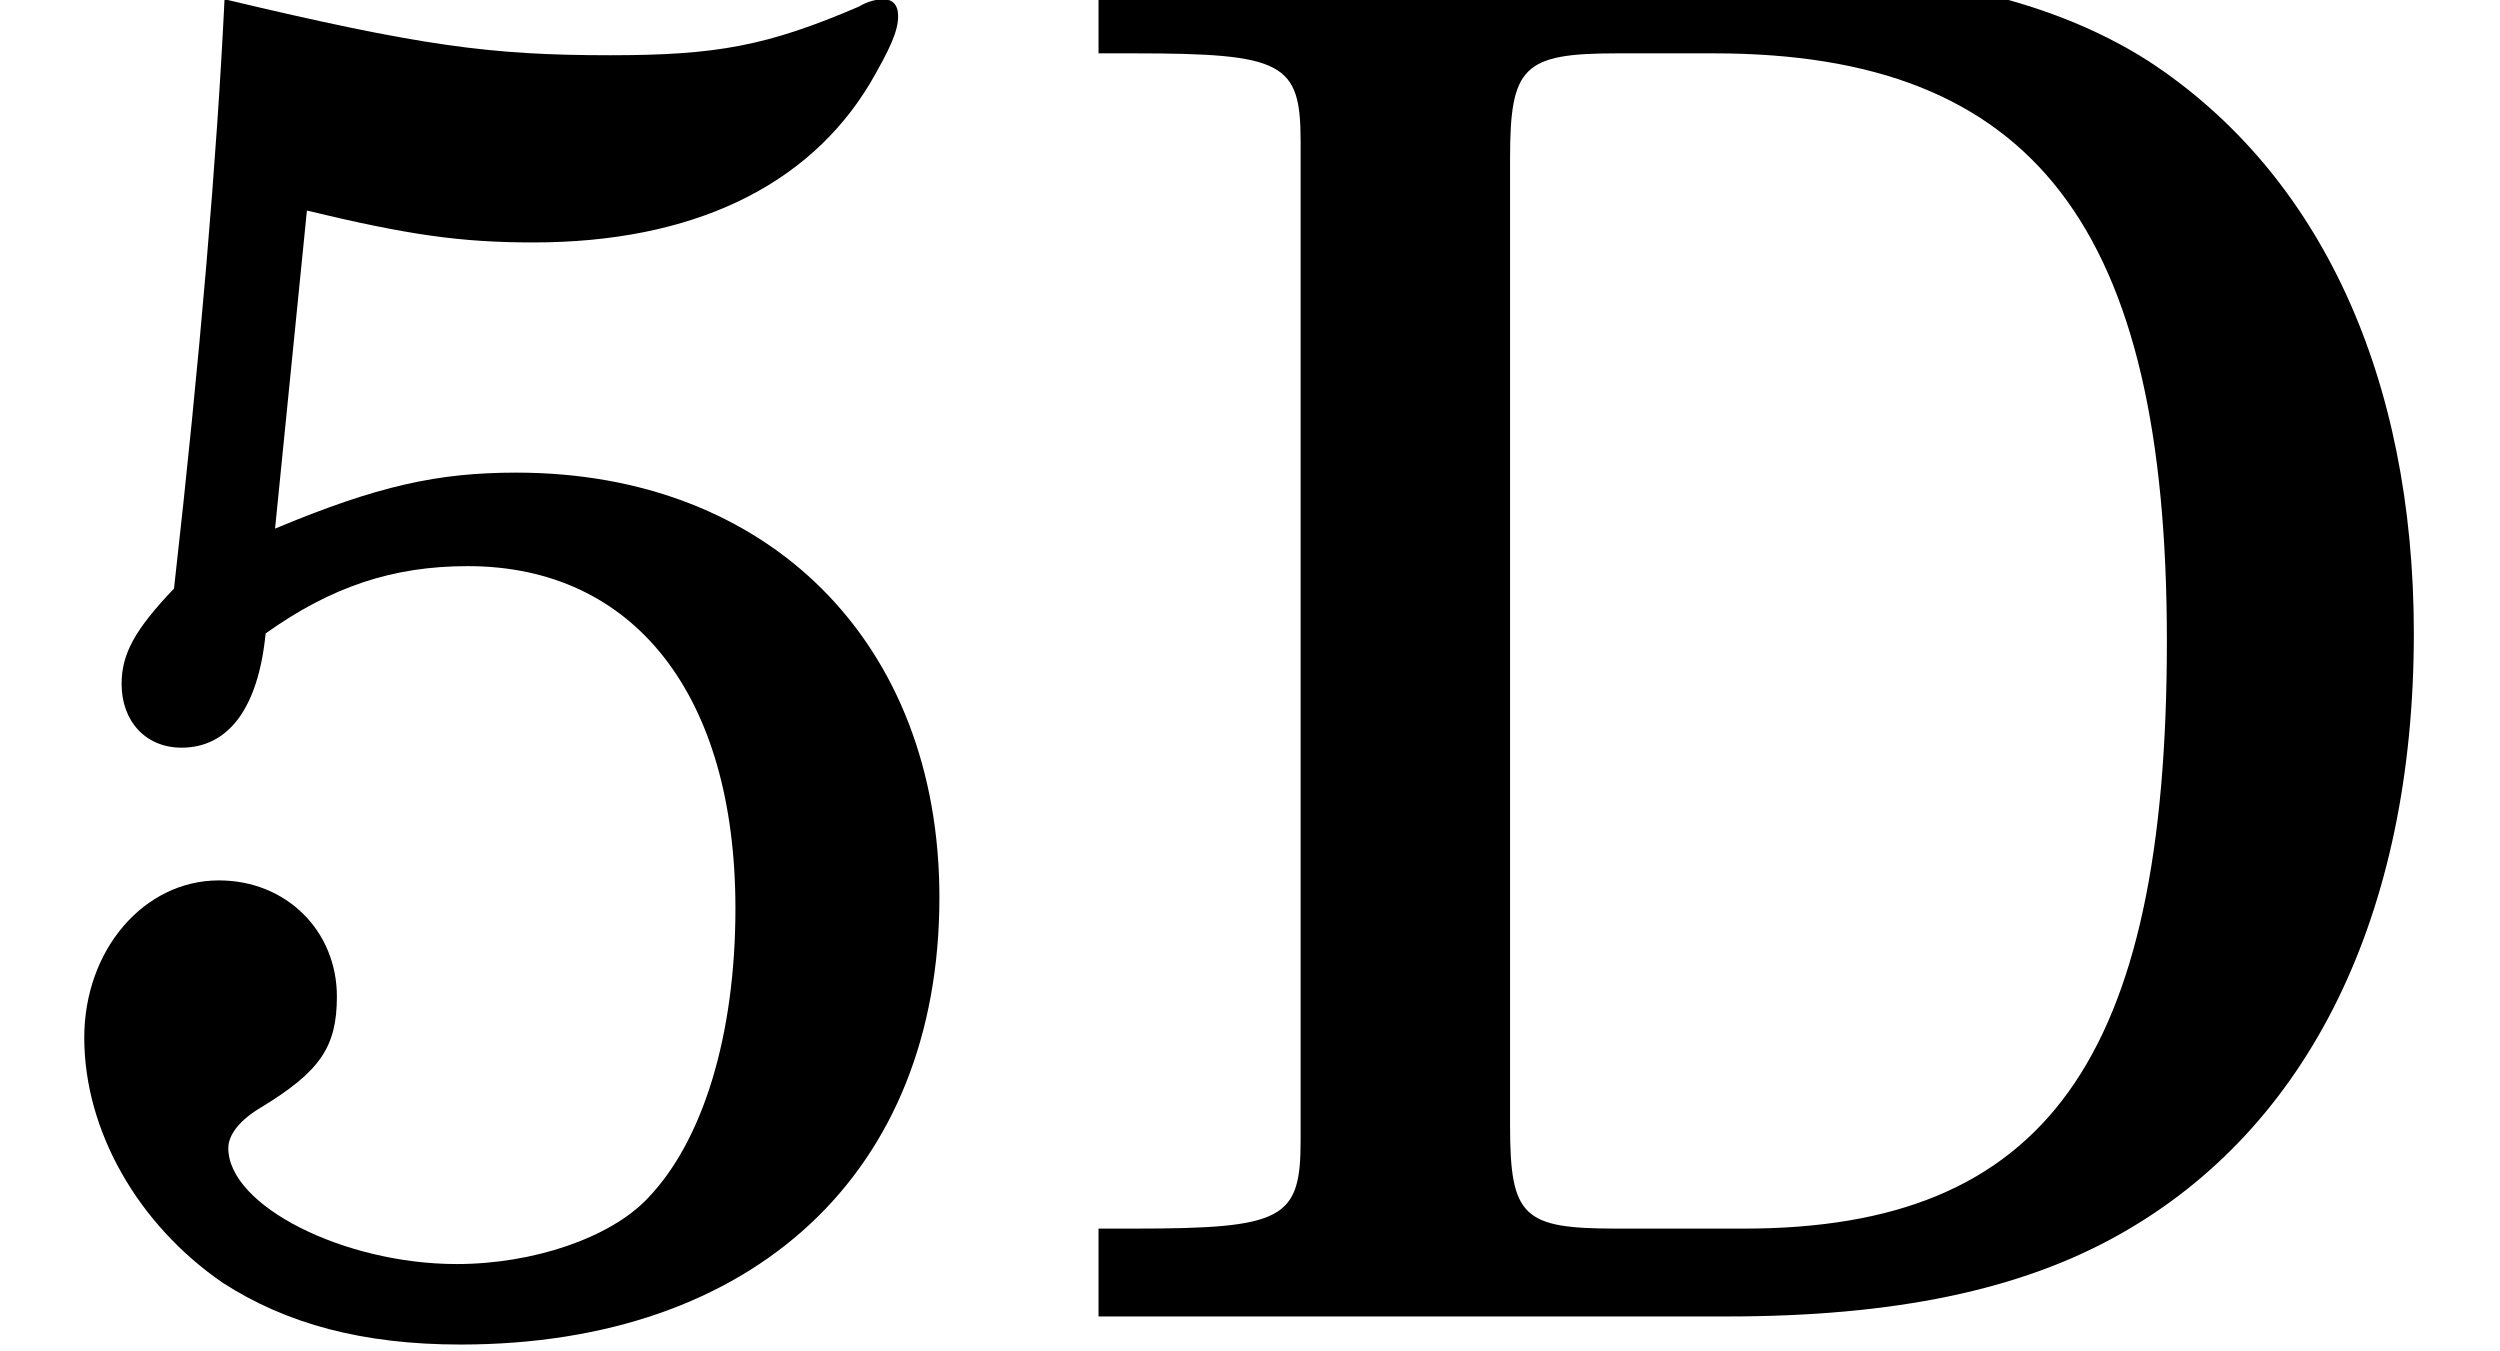 <?xml version='1.0' encoding='UTF-8'?>
<!-- This file was generated by dvisvgm 3.2.2 -->
<svg version='1.1' xmlns='http://www.w3.org/2000/svg' xmlns:xlink='http://www.w3.org/1999/xlink' width='13.261pt' height='7.166pt' viewBox='165.211 -10.928 13.261 7.166'>
<defs>
<path id='g1-53' d='M1.628-5.866C2.164-5.737 2.442-5.697 2.829-5.697C3.672-5.697 4.288-5.995 4.615-6.541C4.724-6.729 4.764-6.819 4.764-6.898C4.764-6.958 4.734-6.987 4.685-6.987C4.655-6.987 4.605-6.978 4.556-6.948C4.069-6.739 3.801-6.69 3.236-6.69C2.6-6.69 2.233-6.739 1.191-6.987C1.151-6.154 1.062-5.092 .923-3.861C.715-3.643 .645-3.514 .645-3.355C.645-3.156 .774-3.017 .963-3.017C1.211-3.017 1.37-3.226 1.409-3.623C1.757-3.871 2.084-3.98 2.481-3.98C3.365-3.98 3.901-3.295 3.901-2.164C3.901-1.499 3.732-.933 3.434-.625C3.236-.417 2.829-.278 2.422-.278C1.826-.278 1.211-.586 1.211-.893C1.211-.963 1.27-1.042 1.39-1.112C1.697-1.3 1.787-1.429 1.787-1.697C1.787-2.045 1.519-2.313 1.161-2.313C.764-2.313 .447-1.945 .447-1.479C.447-.983 .734-.486 1.181-.179C1.519 .04 1.926 .149 2.442 .149C4 .149 4.983-.764 4.983-2.223C4.983-3.573 4.079-4.476 2.739-4.476C2.323-4.476 2.005-4.407 1.459-4.179L1.628-5.866Z'/>
<path id='g1-68' d='M1.36-1.221V-.933C1.36-.516 1.27-.466 .476-.466H.288V0H3.623C4.506 0 5.181-.139 5.707-.437C6.71-1.002 7.265-2.134 7.265-3.623C7.265-4.983 6.769-6.064 5.856-6.66C5.31-7.007 4.576-7.166 3.444-7.166H.288V-6.7H.476C1.27-6.7 1.36-6.65 1.36-6.233V-5.945V-1.221ZM3.037-.466C2.541-.466 2.471-.526 2.471-1.012V-6.144C2.471-6.63 2.541-6.7 3.037-6.7H3.553C5.251-6.7 5.955-5.777 5.955-3.583C5.955-1.36 5.31-.466 3.712-.466H3.037Z'/>
</defs>
<g id='page1'>
<use x='165.211' y='-3.945' xlink:href='#g1-53'/>
<use x='170.75' y='-3.945' xlink:href='#g1-68'/>
</g>
</svg>